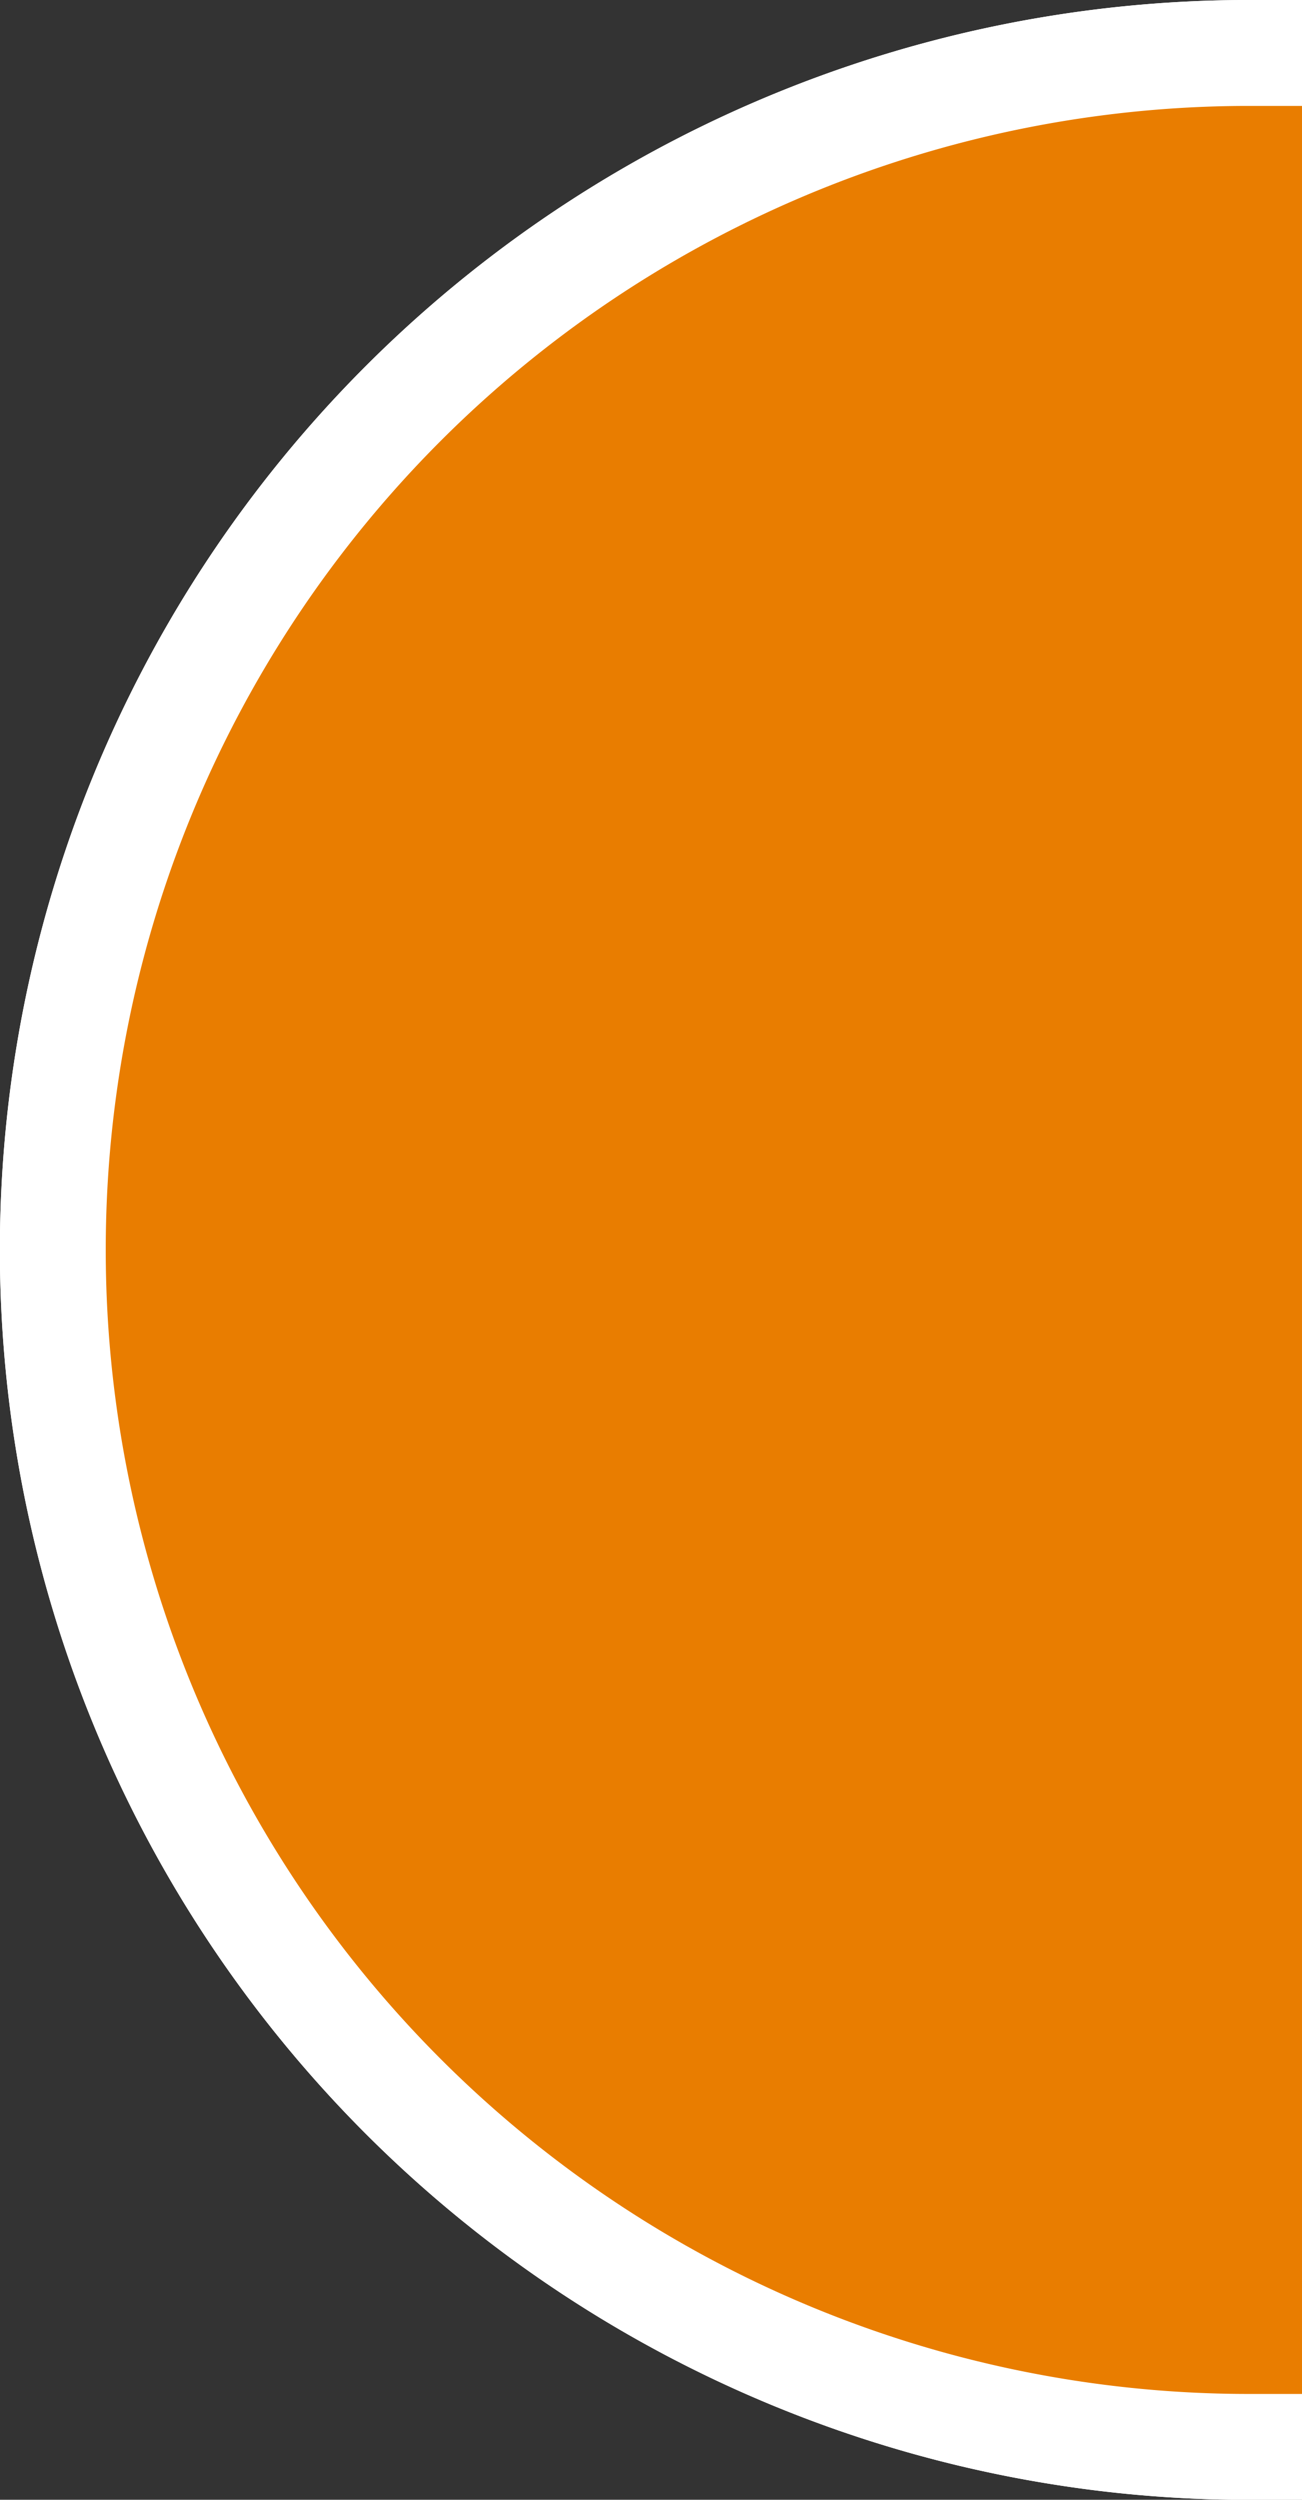 <?xml version="1.0" encoding="UTF-8" standalone="no"?>
<!-- Created with Inkscape (http://www.inkscape.org/) -->

<svg
   width="12.301mm"
   height="23.601mm"
   viewBox="0 0 12.301 23.601"
   version="1.1"
   id="svg1"
   inkscape:version="1.3 (0e150ed6c4, 2023-07-21)"
   sodipodi:docname="numvarstart.svg"
   xmlns:inkscape="http://www.inkscape.org/namespaces/inkscape"
   xmlns:sodipodi="http://sodipodi.sourceforge.net/DTD/sodipodi-0.dtd"
   xmlns="http://www.w3.org/2000/svg"
   xmlns:svg="http://www.w3.org/2000/svg">
  <rect x="0" y="0" width="12.301" height="23.601" fill="#333333" stroke="none"/>
  <sodipodi:namedview
     id="namedview1"
     pagecolor="#ffffff"
     bordercolor="#000000"
     borderopacity="0.25"
     inkscape:showpageshadow="2"
     inkscape:pageopacity="0.0"
     inkscape:pagecheckerboard="0"
     inkscape:deskcolor="#d1d1d1"
     inkscape:document-units="mm"
     inkscape:zoom="1.9830139"
     inkscape:cx="74.129585"
     inkscape:cy="58.244674"
     inkscape:window-width="1920"
     inkscape:window-height="1017"
     inkscape:window-x="-8"
     inkscape:window-y="-8"
     inkscape:window-maximized="1"
     inkscape:current-layer="layer1" />
  <defs
     id="defs1" />
  <g
     inkscape:label="Capa 1"
     inkscape:groupmode="layer"
     id="layer1"
     transform="translate(-134.58,-88.285)">
    <path
       id="path1"
       style="fill:#4ca742;fill-opacity:1;stroke:#ffffff;stroke-width:1;stroke-dasharray:none"
       d="m 146.38,88.785 a 11.301,11.301 0 0 0 -11.301,11.301 11.301,11.301 0 0 0 11.301,11.301 z" />
    <g
       id="g1">
      <path
         id="rect2"
         style="fill:#e97d00;fill-opacity:1;stroke:#ffffff;stroke-width:1;stroke-dasharray:none"
         d="m 146.38,88.785 a 11.301,11.301 0 0 0 -11.301,11.301 11.301,11.301 0 0 0 11.301,11.301 h 21.196 a 11.301,11.301 0 0 0 11.301,-11.301 11.301,11.301 0 0 0 -11.301,-11.301 z" />
    </g>
  </g>
</svg>
